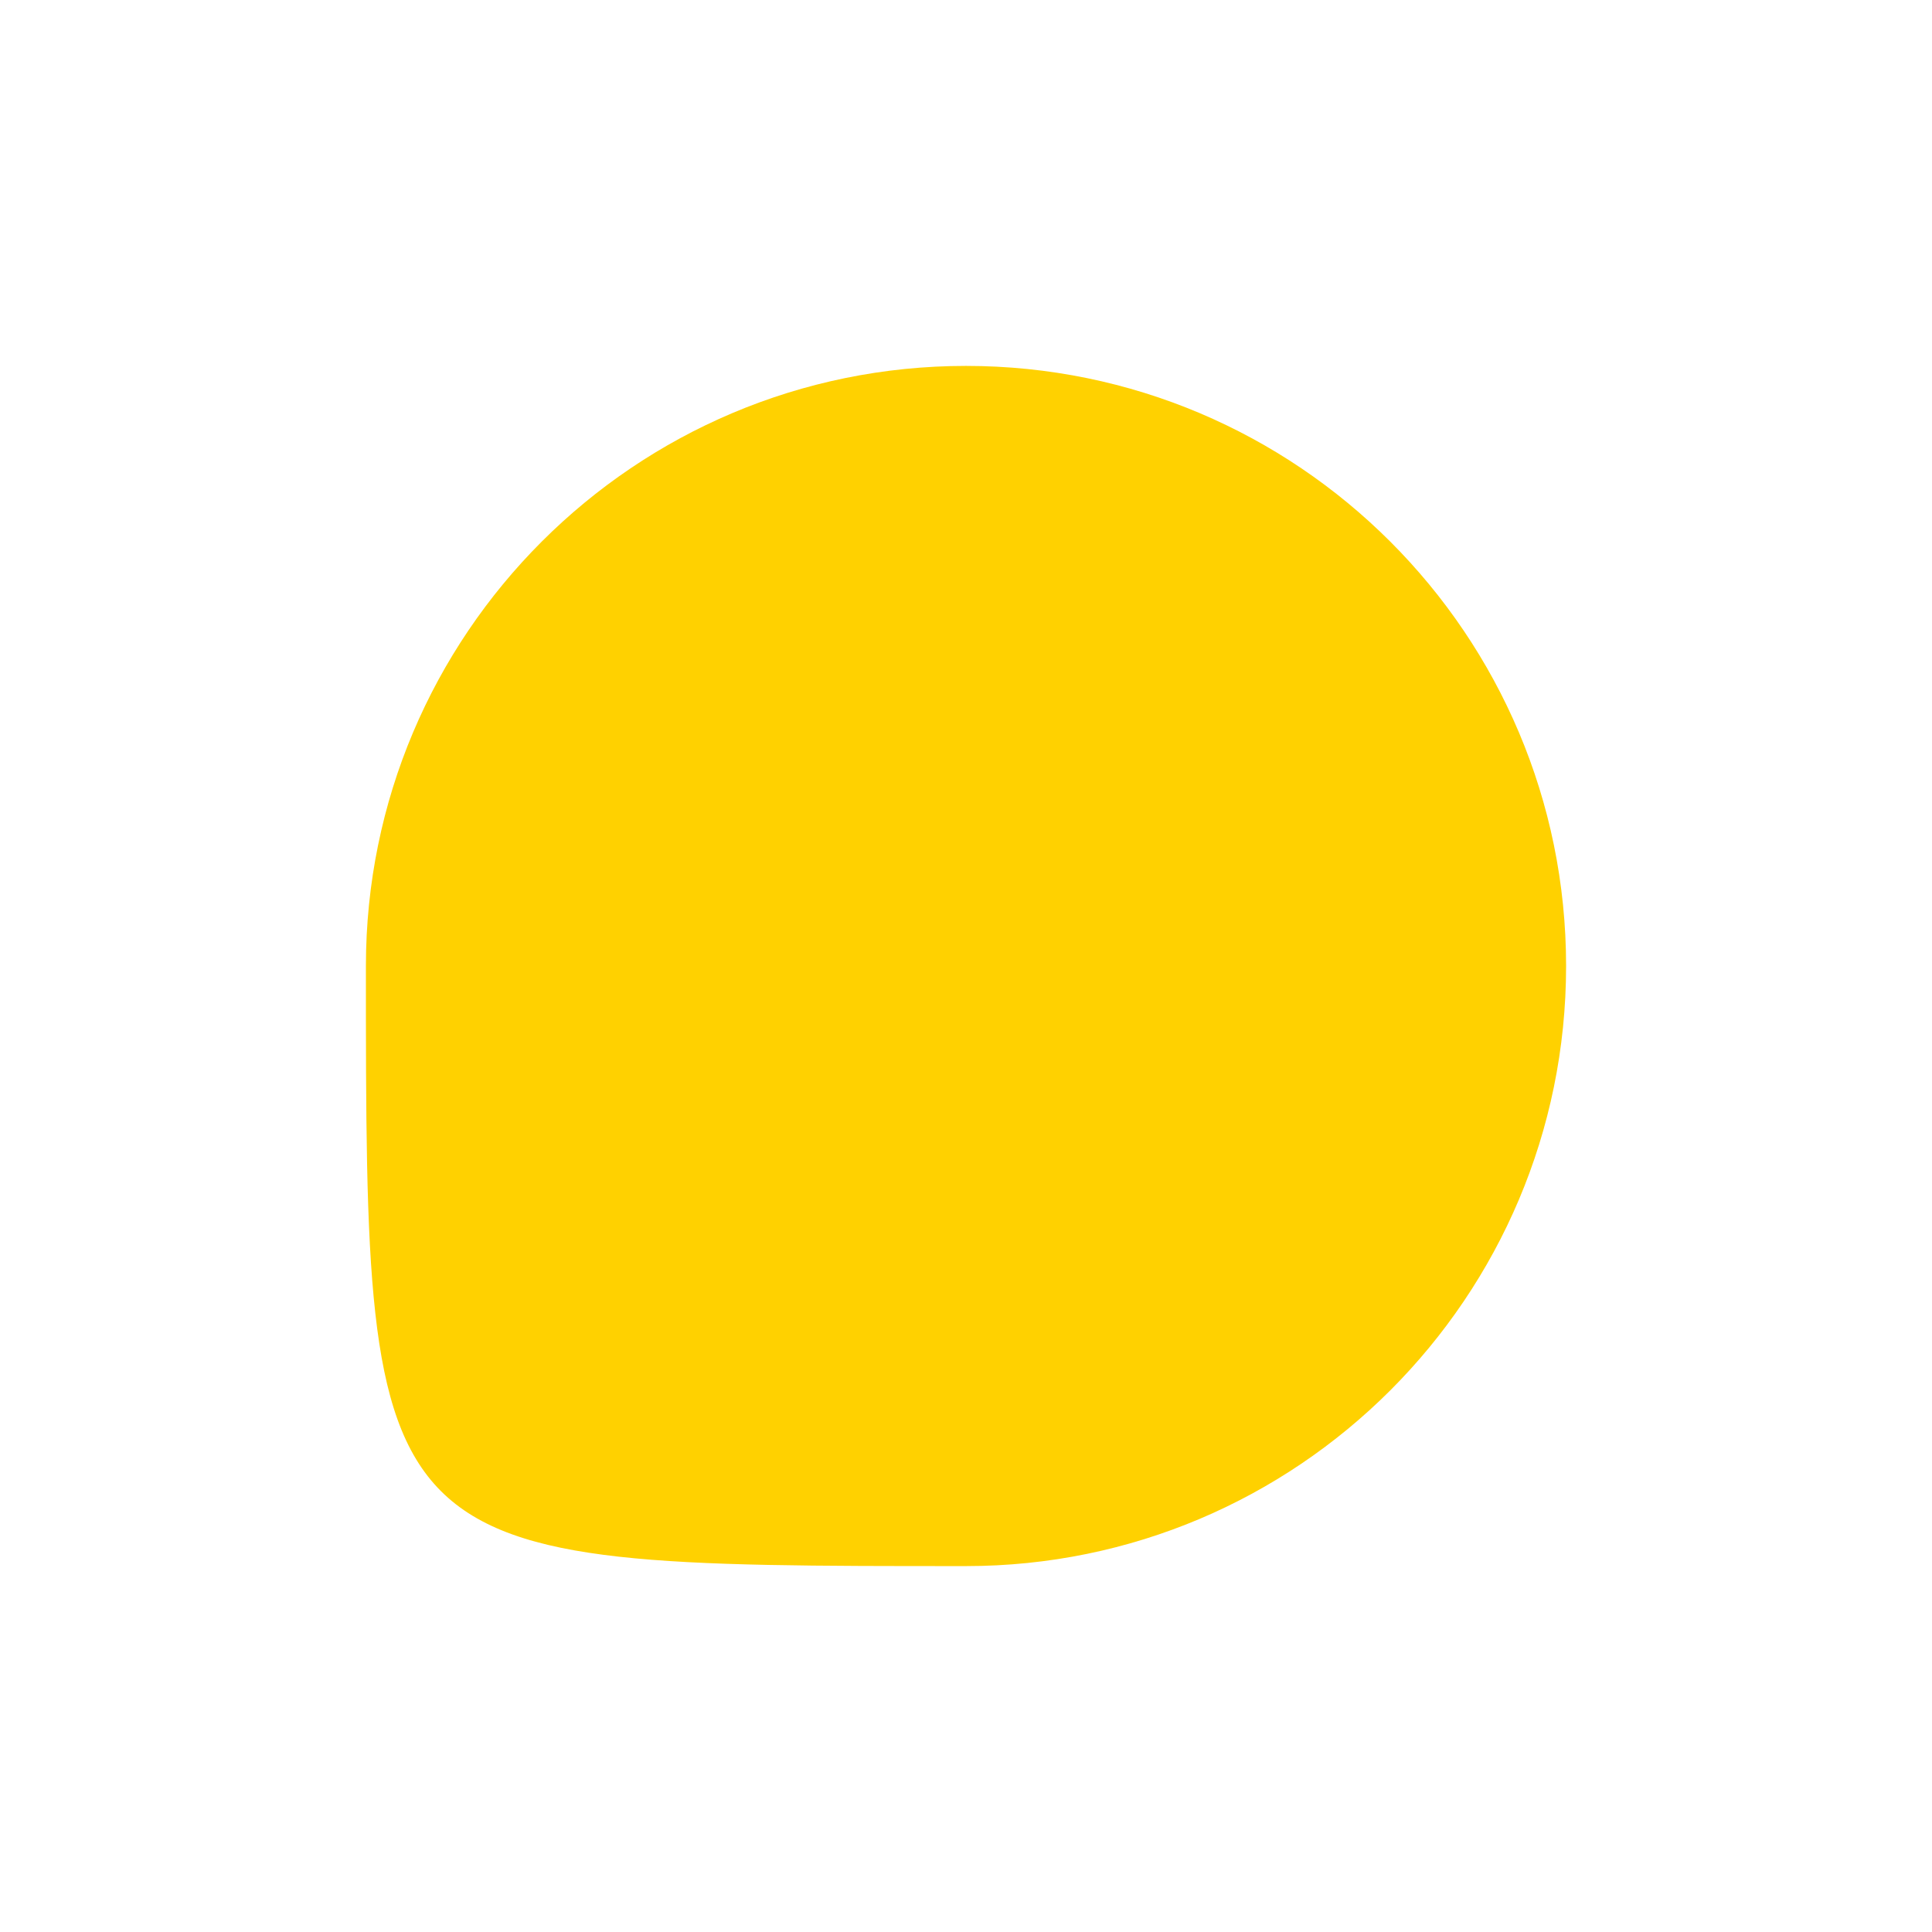 <svg width="132" height="132" viewBox="0 0 132 132" fill="none" xmlns="http://www.w3.org/2000/svg">
<g filter="url(#filter0_d_216_734)">
<path d="M107 51C107 73.644 88.644 92 66 92C25 92 25 92 25 51C25 28.356 43.356 10 66 10C88.644 10 107 28.356 107 51Z" fill="#FFD100"/>
</g>
<defs>
<filter id="filter0_d_216_734" x="0" y="0" width="132" height="132" filterUnits="userSpaceOnUse" color-interpolation-filters="sRGB">
<feFlood flood-opacity="0" result="BackgroundImageFix"/>
<feColorMatrix in="SourceAlpha" type="matrix" values="0 0 0 0 0 0 0 0 0 0 0 0 0 0 0 0 0 0 127 0" result="hardAlpha"/>
<feOffset dy="15"/>
<feGaussianBlur stdDeviation="12.5"/>
<feColorMatrix type="matrix" values="0 0 0 0 1 0 0 0 0 0.82 0 0 0 0 0 0 0 0 0.25 0"/>
<feBlend mode="normal" in2="BackgroundImageFix" result="effect1_dropShadow_216_734"/>
<feBlend mode="normal" in="SourceGraphic" in2="effect1_dropShadow_216_734" result="shape"/>
</filter>
</defs>
</svg>
